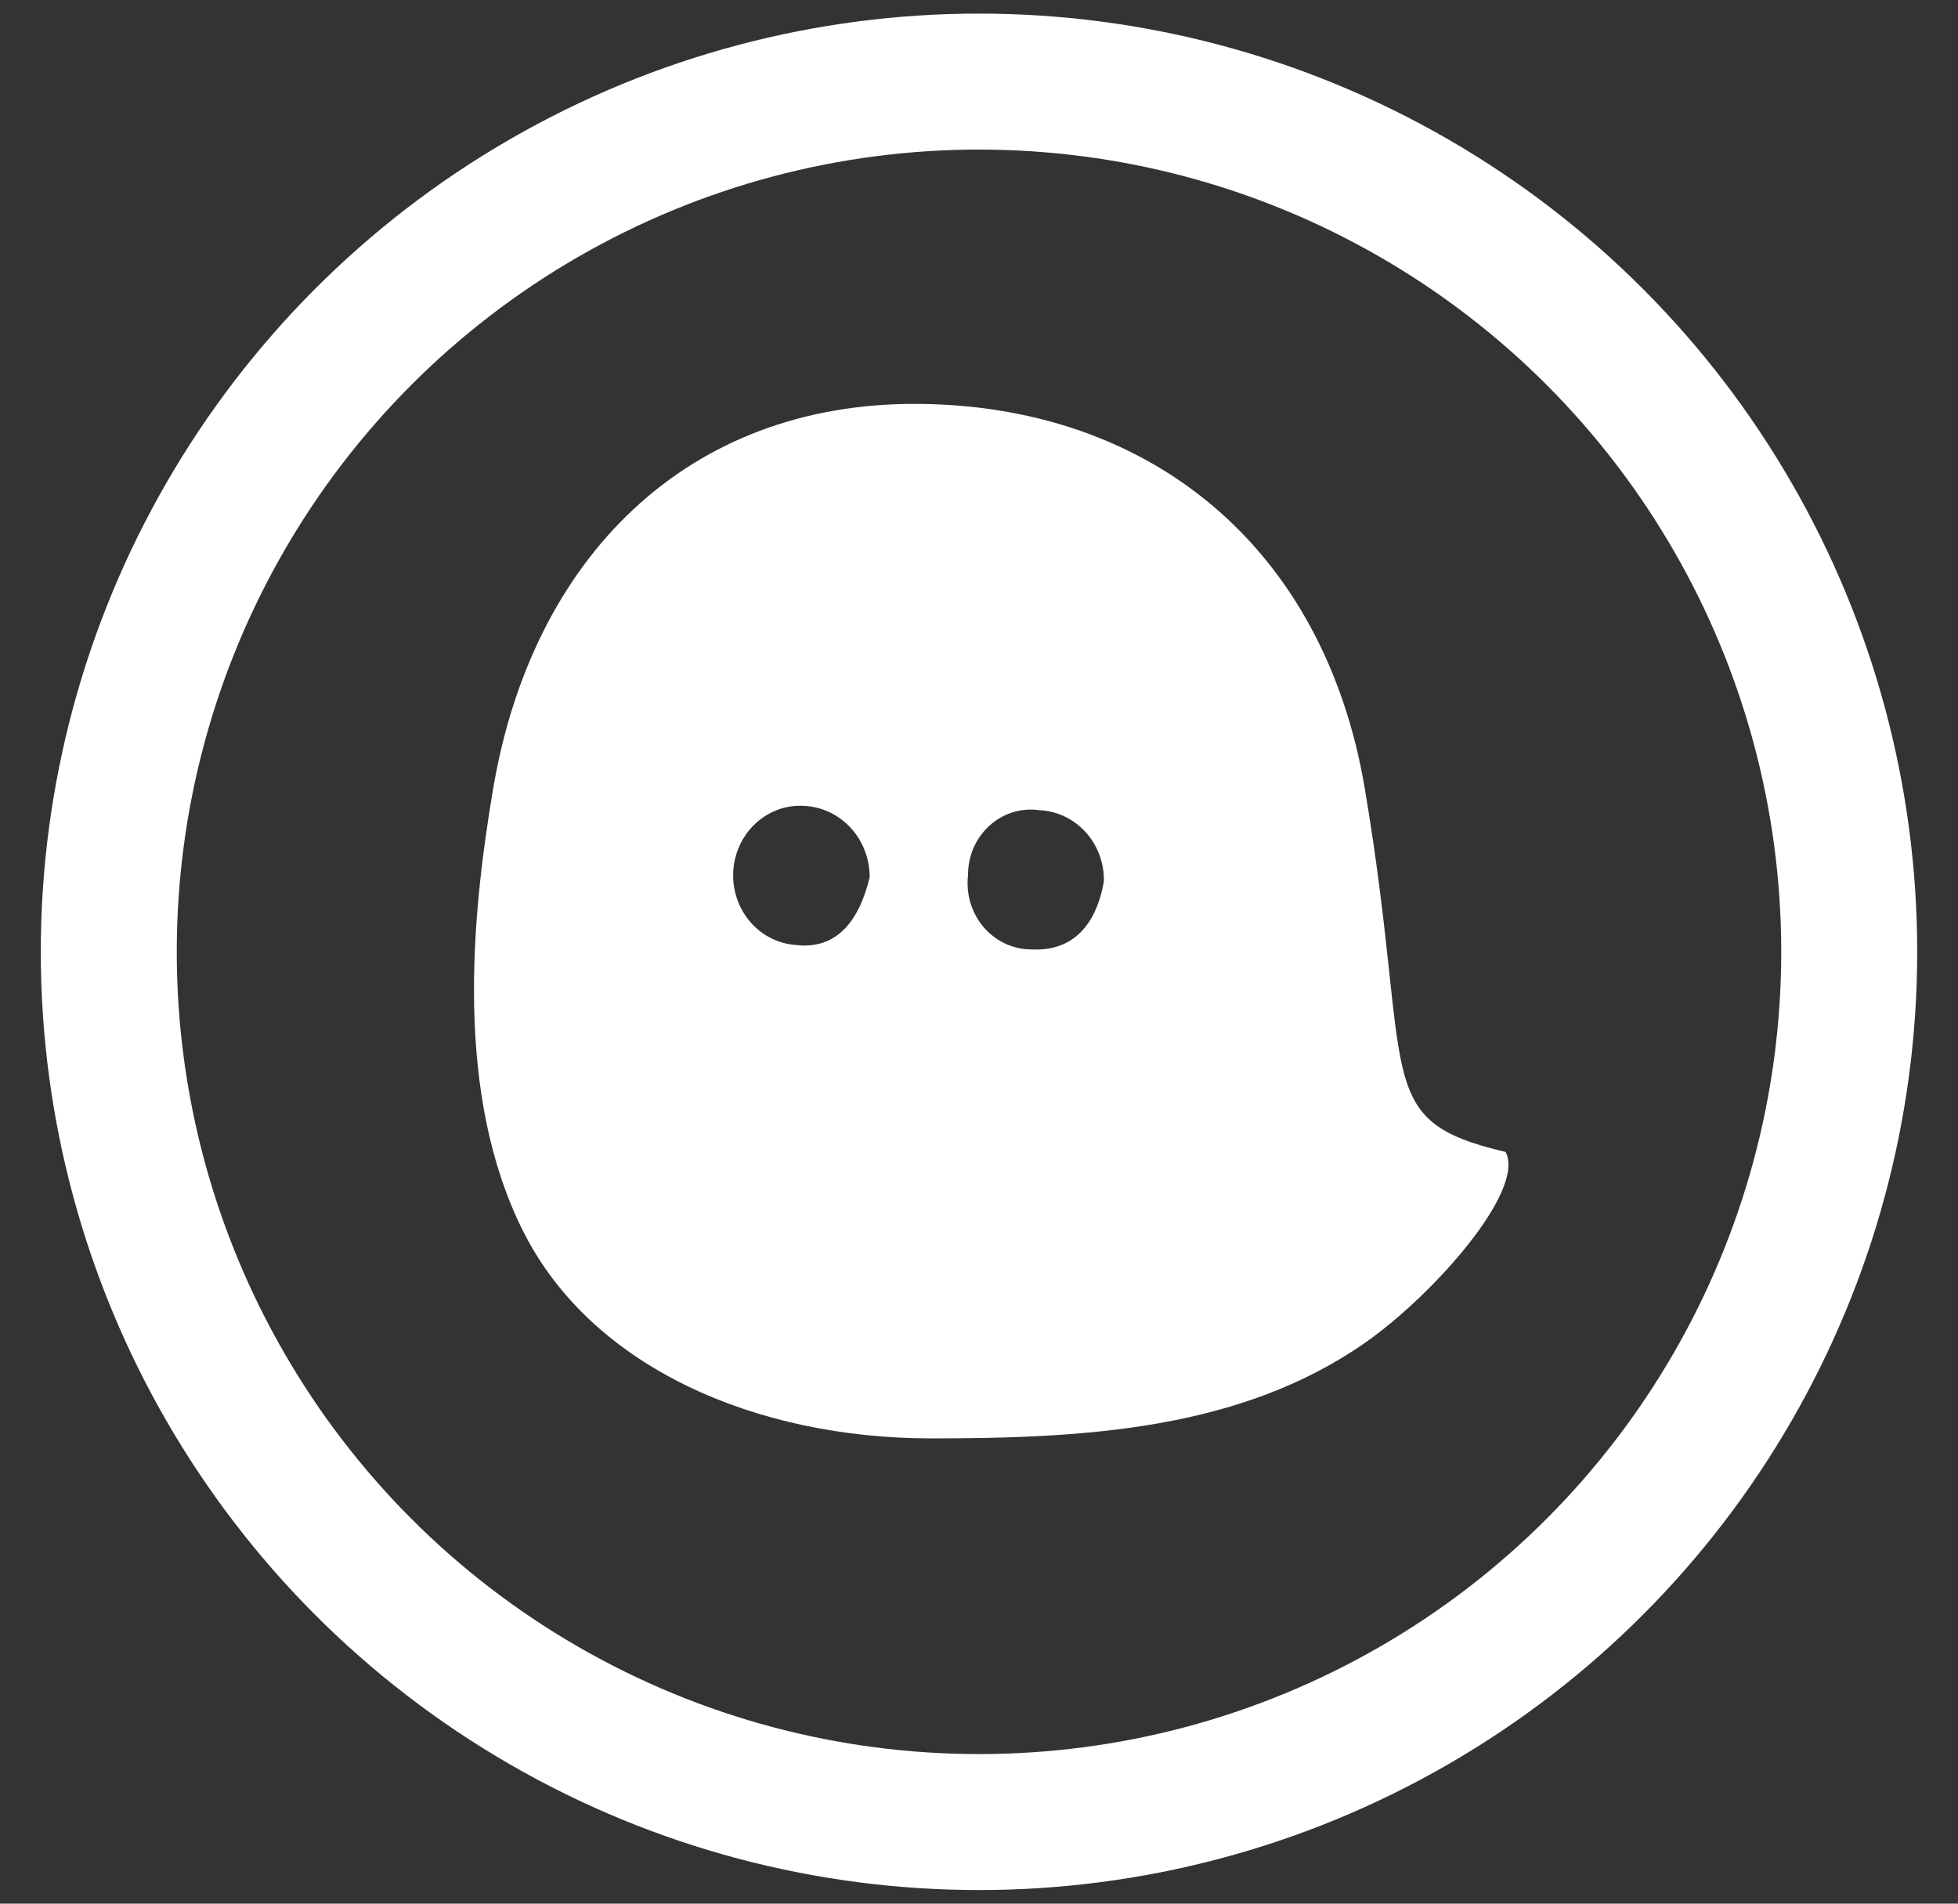 <svg width="36" height="35" viewBox="0 0 36 35" fill="none" xmlns="http://www.w3.org/2000/svg">
<rect x="0" y="0" width="36" height="35" fill="#333333" stroke="none"/>
<circle cx="18" cy="17.5" r="16" stroke="white" stroke-width="2.5"/>
<g clip-path="url(#clip0_46_974)">
<path d="M25.095 24.69C22.805 26.288 19.941 26.446 17.124 26.446C13.911 26.446 10.885 25.153 9.621 22.642C8.358 20.131 8.662 16.897 9.066 14.507C9.781 10.266 12.626 7.391 16.89 7.426C21.154 7.461 24.348 10.06 25.095 14.507C25.994 19.86 25.182 20.594 27.682 21.179C28.057 21.887 26.353 23.812 25.095 24.69ZM15.99 16.128C15.991 15.794 15.869 15.473 15.649 15.229C15.43 14.986 15.129 14.839 14.808 14.818C14.647 14.805 14.484 14.825 14.33 14.877C14.176 14.93 14.034 15.013 13.911 15.122C13.788 15.232 13.687 15.365 13.613 15.515C13.54 15.666 13.496 15.829 13.483 15.997C13.471 16.165 13.491 16.334 13.541 16.494C13.591 16.653 13.671 16.802 13.777 16.929C13.882 17.057 14.011 17.162 14.155 17.238C14.3 17.314 14.457 17.36 14.619 17.373C15.38 17.469 15.796 16.936 15.99 16.128ZM20.296 16.207C20.303 15.87 20.183 15.545 19.961 15.3C19.739 15.055 19.434 14.91 19.11 14.896C18.946 14.872 18.779 14.886 18.62 14.935C18.462 14.984 18.315 15.069 18.19 15.182C18.066 15.296 17.966 15.436 17.898 15.593C17.831 15.75 17.797 15.921 17.798 16.093C17.779 16.264 17.794 16.438 17.844 16.602C17.893 16.766 17.976 16.918 18.086 17.047C18.196 17.175 18.331 17.278 18.482 17.349C18.634 17.419 18.797 17.456 18.963 17.456C19.72 17.495 20.153 17.015 20.296 16.207Z" fill="white"/>
</g>
<defs>
<clipPath id="clip0_46_974">
<rect width="25.284" height="21.07" fill="white" transform="translate(5.555 7.426)"/>
</clipPath>
</defs>
</svg>

